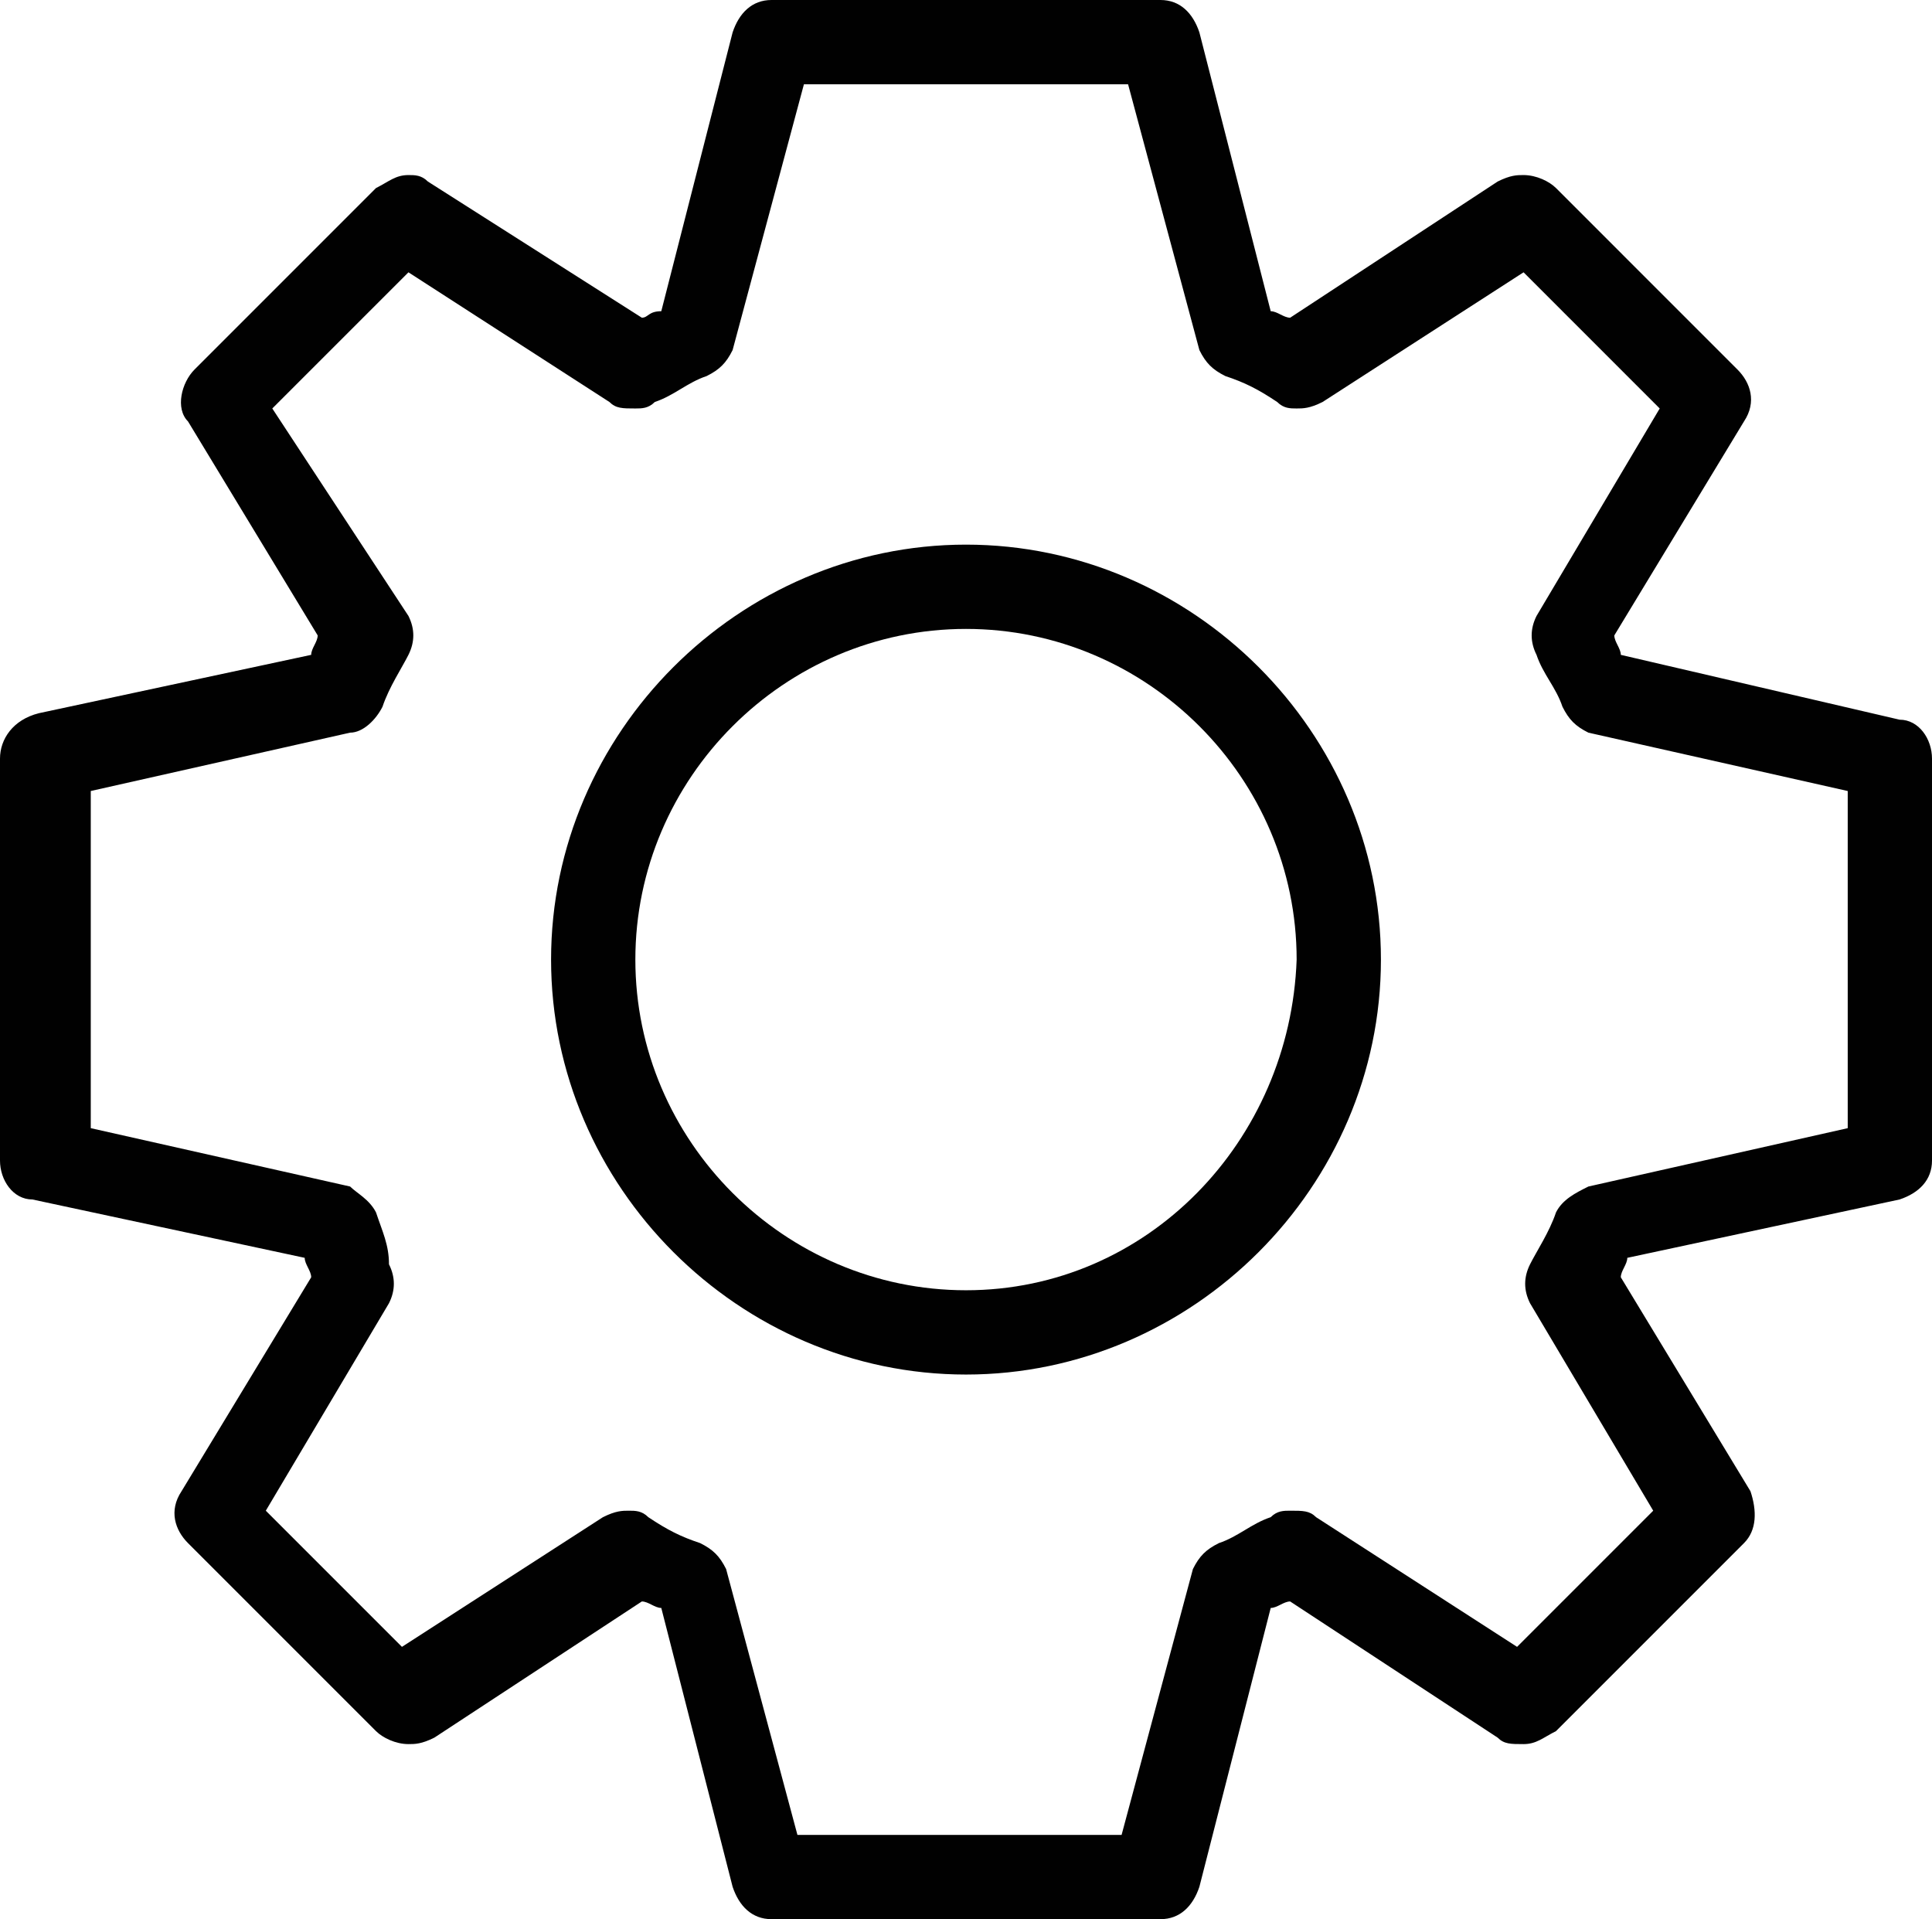 <?xml version="1.0" encoding="utf-8"?>
<!-- Generator: Adobe Illustrator 19.0.0, SVG Export Plug-In . SVG Version: 6.00 Build 0)  -->
<svg version="1.1" id="Layer_1" xmlns="http://www.w3.org/2000/svg" xmlns:xlink="http://www.w3.org/1999/xlink" x="0px" y="0px"
	 viewBox="0 0 29.8 29.6" enable-background="new 0 0 29.8 29.6" xml:space="preserve">
<g>
	<path fill="#010101" d="M29.3,11.1L25,10.1c0-0.1-0.1-0.2-0.1-0.3l2-3.3c0.2-0.3,0.1-0.6-0.1-0.8L24,2.9c-0.1-0.1-0.3-0.2-0.5-0.2
		c-0.1,0-0.2,0-0.4,0.1l-3.2,2.1c-0.1,0-0.2-0.1-0.3-0.1l-1.1-4.3C18.4,0.2,18.2,0,17.9,0h-6c-0.3,0-0.5,0.2-0.6,0.5l-1.1,4.3
		C10,4.8,10,4.9,9.9,4.9L6.6,2.8C6.5,2.7,6.4,2.7,6.3,2.7C6.1,2.7,6,2.8,5.8,2.9L3,5.7C2.8,5.9,2.7,6.3,2.9,6.5l2,3.3
		c0,0.1-0.1,0.2-0.1,0.3l-4.2,0.9C0.2,11.1,0,11.4,0,11.7v6.2c0,0.3,0.2,0.6,0.5,0.6l4.2,0.9c0,0.1,0.1,0.2,0.1,0.3l-2,3.3
		c-0.2,0.3-0.1,0.6,0.1,0.8l2.9,2.9c0.1,0.1,0.3,0.2,0.5,0.2c0.1,0,0.2,0,0.4-0.1l3.2-2.1c0.1,0,0.2,0.1,0.3,0.1l1.1,4.3
		c0.1,0.3,0.3,0.5,0.6,0.5h6c0.3,0,0.5-0.2,0.6-0.5l1.1-4.3c0.1,0,0.2-0.1,0.3-0.1l3.2,2.1c0.1,0.1,0.2,0.1,0.4,0.1
		c0.2,0,0.3-0.1,0.5-0.2l2.9-2.9c0.2-0.2,0.2-0.5,0.1-0.8l-2-3.3c0-0.1,0.1-0.2,0.1-0.3l4.2-0.9c0.3-0.1,0.5-0.3,0.5-0.6v-6.2
		C29.8,11.4,29.6,11.1,29.3,11.1z M24,18.7c-0.1,0.3-0.3,0.6-0.4,0.8c-0.1,0.2-0.1,0.4,0,0.6l1.9,3.2l-2.1,2.1l-3.1-2
		c-0.1-0.1-0.2-0.1-0.4-0.1c-0.1,0-0.2,0-0.3,0.1c-0.3,0.1-0.5,0.3-0.8,0.4c-0.2,0.1-0.3,0.2-0.4,0.4l-1.1,4.1h-5l-1.1-4.1
		c-0.1-0.2-0.2-0.3-0.4-0.4c-0.3-0.1-0.5-0.2-0.8-0.4c-0.1-0.1-0.2-0.1-0.3-0.1c-0.1,0-0.2,0-0.4,0.1l-3.1,2l-2.1-2.1l1.9-3.2
		c0.1-0.2,0.1-0.4,0-0.6C6,19.2,5.9,19,5.8,18.7c-0.1-0.2-0.3-0.3-0.4-0.4l-4-0.9v-5.2l4-0.9c0.2,0,0.4-0.2,0.5-0.4
		c0.1-0.3,0.3-0.6,0.4-0.8c0.1-0.2,0.1-0.4,0-0.6L4.2,6.3l2.1-2.1l3.1,2c0.1,0.1,0.2,0.1,0.4,0.1c0.1,0,0.2,0,0.3-0.1
		c0.3-0.1,0.5-0.3,0.8-0.4c0.2-0.1,0.3-0.2,0.4-0.4l1.1-4.1h5l1.1,4.1c0.1,0.2,0.2,0.3,0.4,0.4c0.3,0.1,0.5,0.2,0.8,0.4
		c0.1,0.1,0.2,0.1,0.3,0.1c0.1,0,0.2,0,0.4-0.1l3.1-2l2.1,2.1l-1.9,3.2c-0.1,0.2-0.1,0.4,0,0.6c0.1,0.3,0.3,0.5,0.4,0.8
		c0.1,0.2,0.2,0.3,0.4,0.4l4,0.9v5.2l-4,0.9C24.3,18.4,24.1,18.5,24,18.7z"/>
	<path fill="#010101" d="M14.9,8.4c-3.5,0-6.4,2.9-6.4,6.4c0,3.5,2.9,6.4,6.4,6.4s6.4-2.9,6.4-6.4C21.3,11.3,18.4,8.4,14.9,8.4z
		 M14.9,19.9c-2.8,0-5.1-2.3-5.1-5.1c0-2.8,2.3-5.1,5.1-5.1c2.8,0,5.1,2.3,5.1,5.1C19.9,17.6,17.7,19.9,14.9,19.9z"/>
</g>
</svg>

